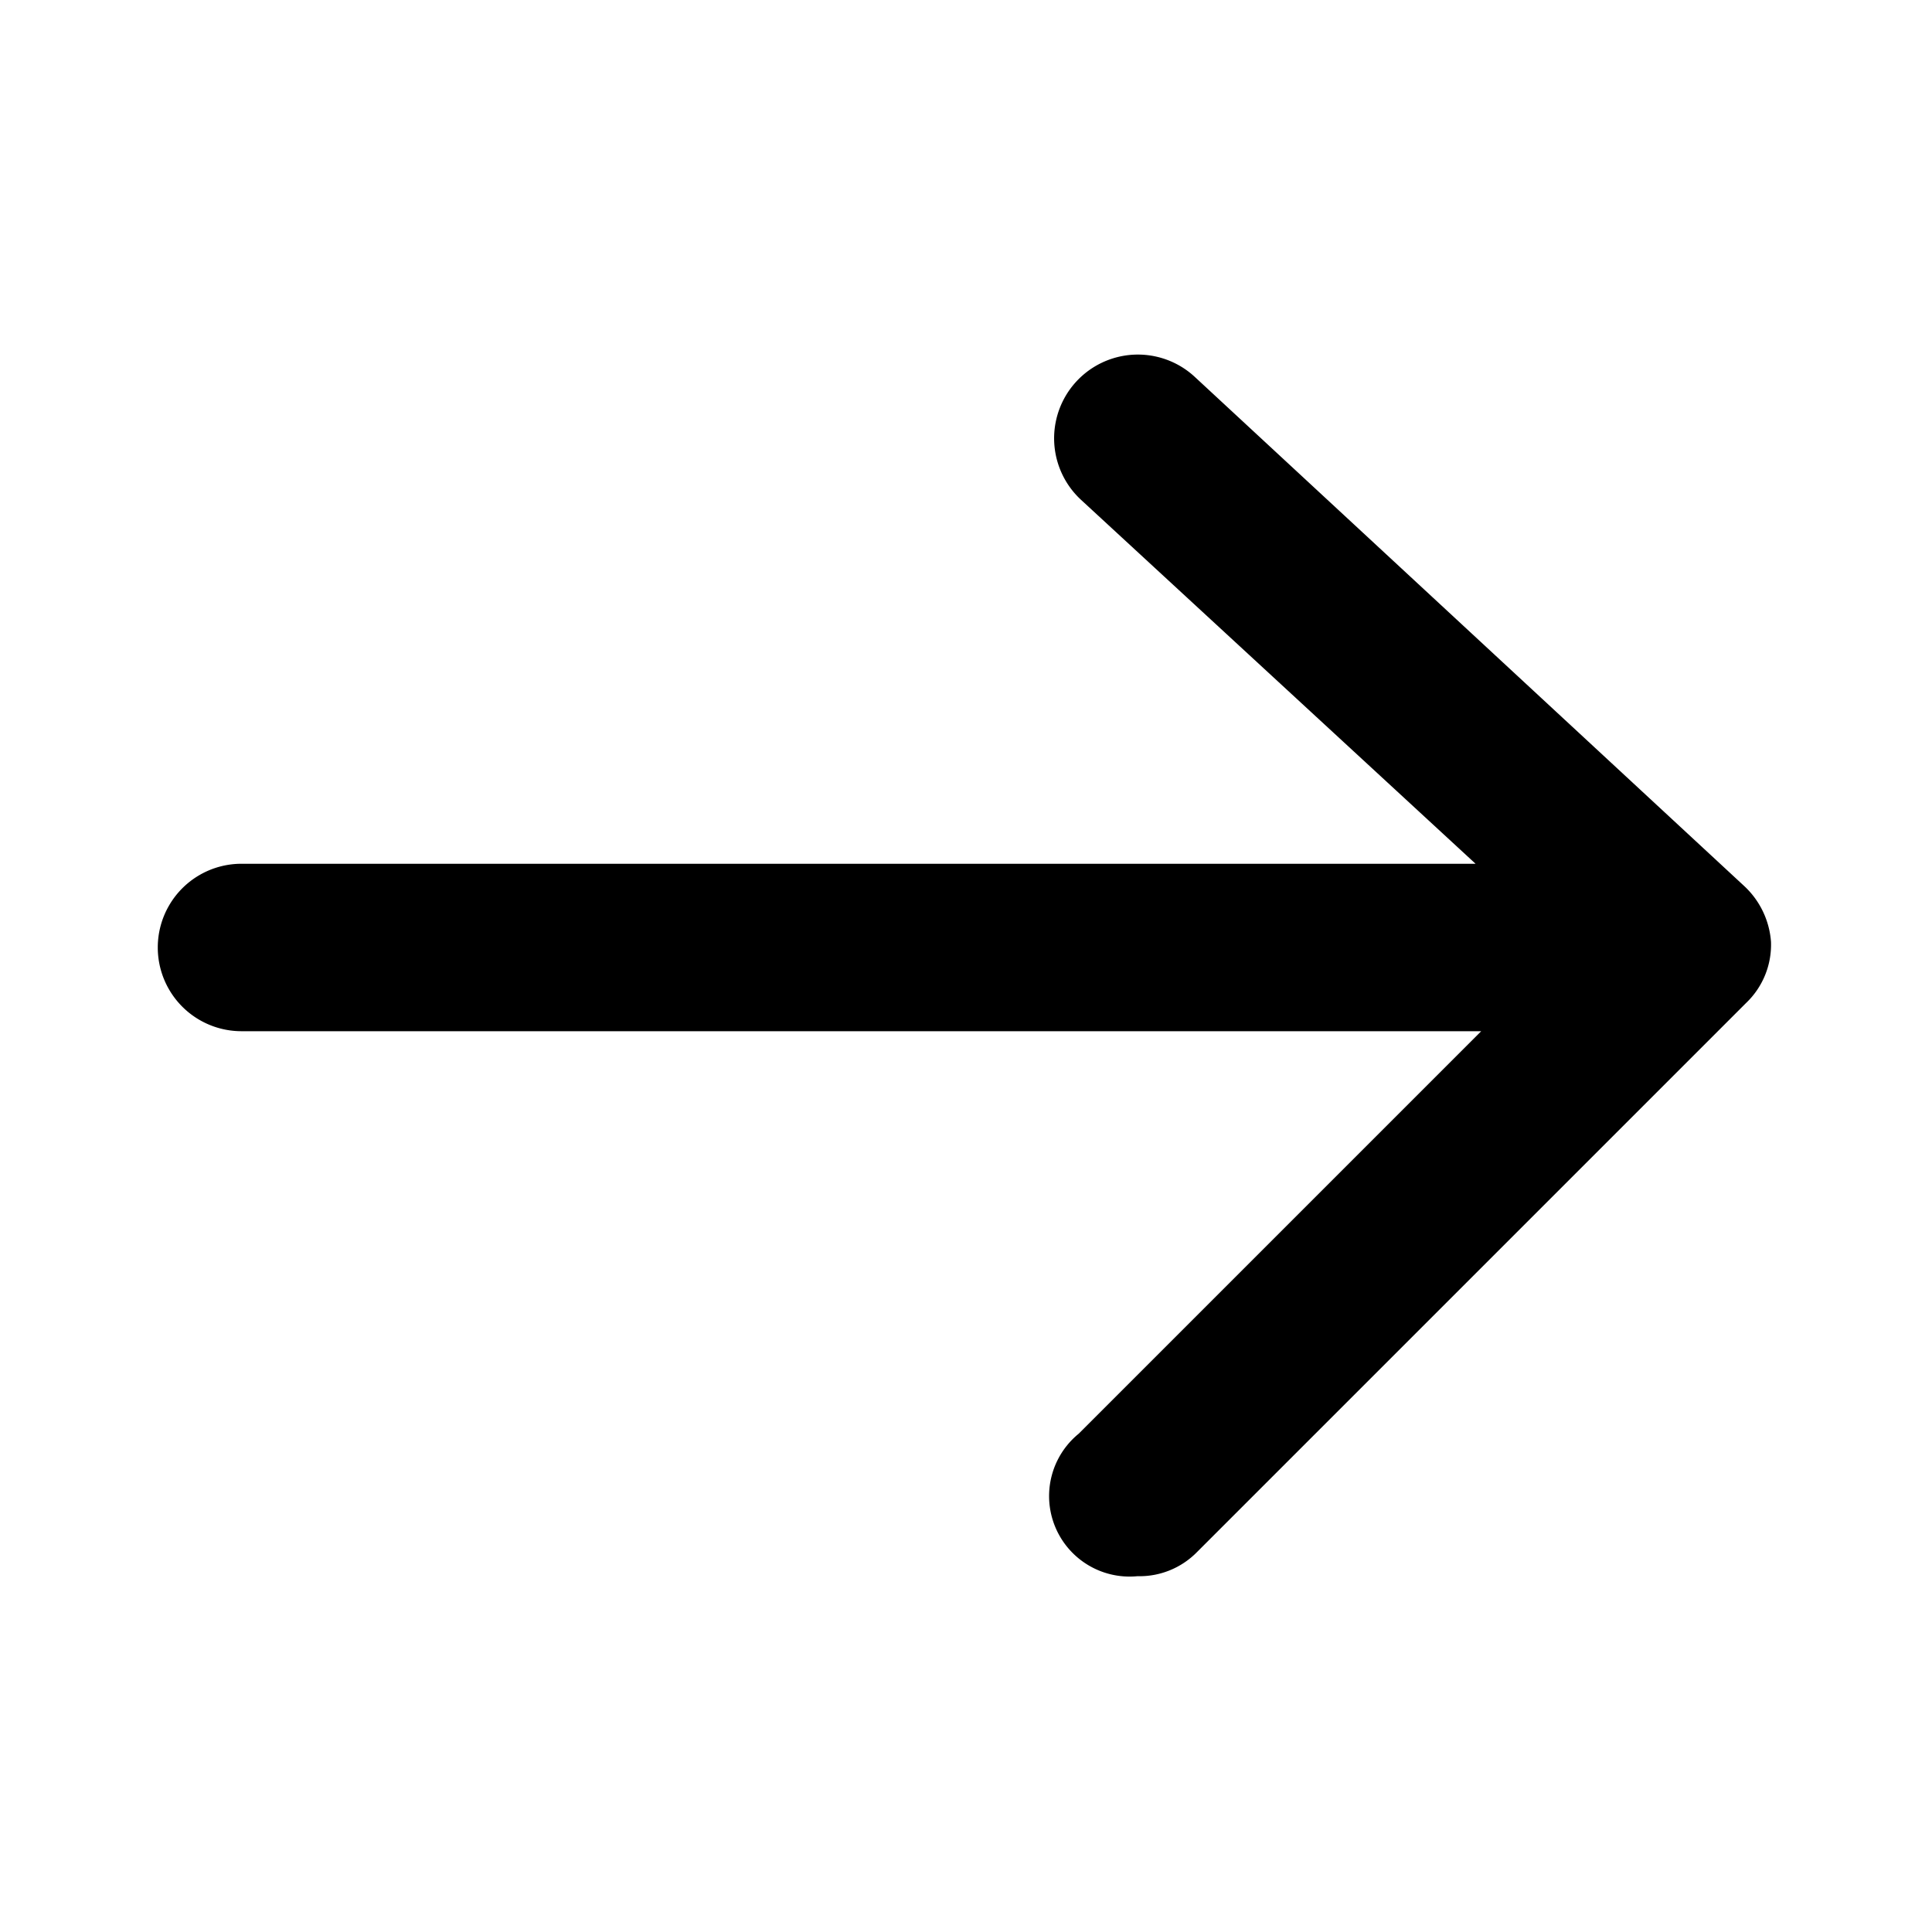 <?xml version="1.0" encoding="utf-8" standalone="no"?>
<!DOCTYPE svg PUBLIC "-//W3C//DTD SVG 1.1//EN" "http://www.w3.org/Graphics/SVG/1.1/DTD/svg11.dtd">
<svg xmlns="http://www.w3.org/2000/svg" viewBox="0 0 24 24">
    <path d="M21.66,11,14.84,4.68a1,1,0,1,0-1.41,1.53l4.9,4.52H3a1,1,0,0,0,0,2.08H18.4l-5,5a1,1,0,0,0,.73,1.77,1,1,0,0,0,.74-.3l6.82-6.82a1,1,0,0,0,.31-.76A1.05,1.05,0,0,0,21.66,11Z" />
</svg>

